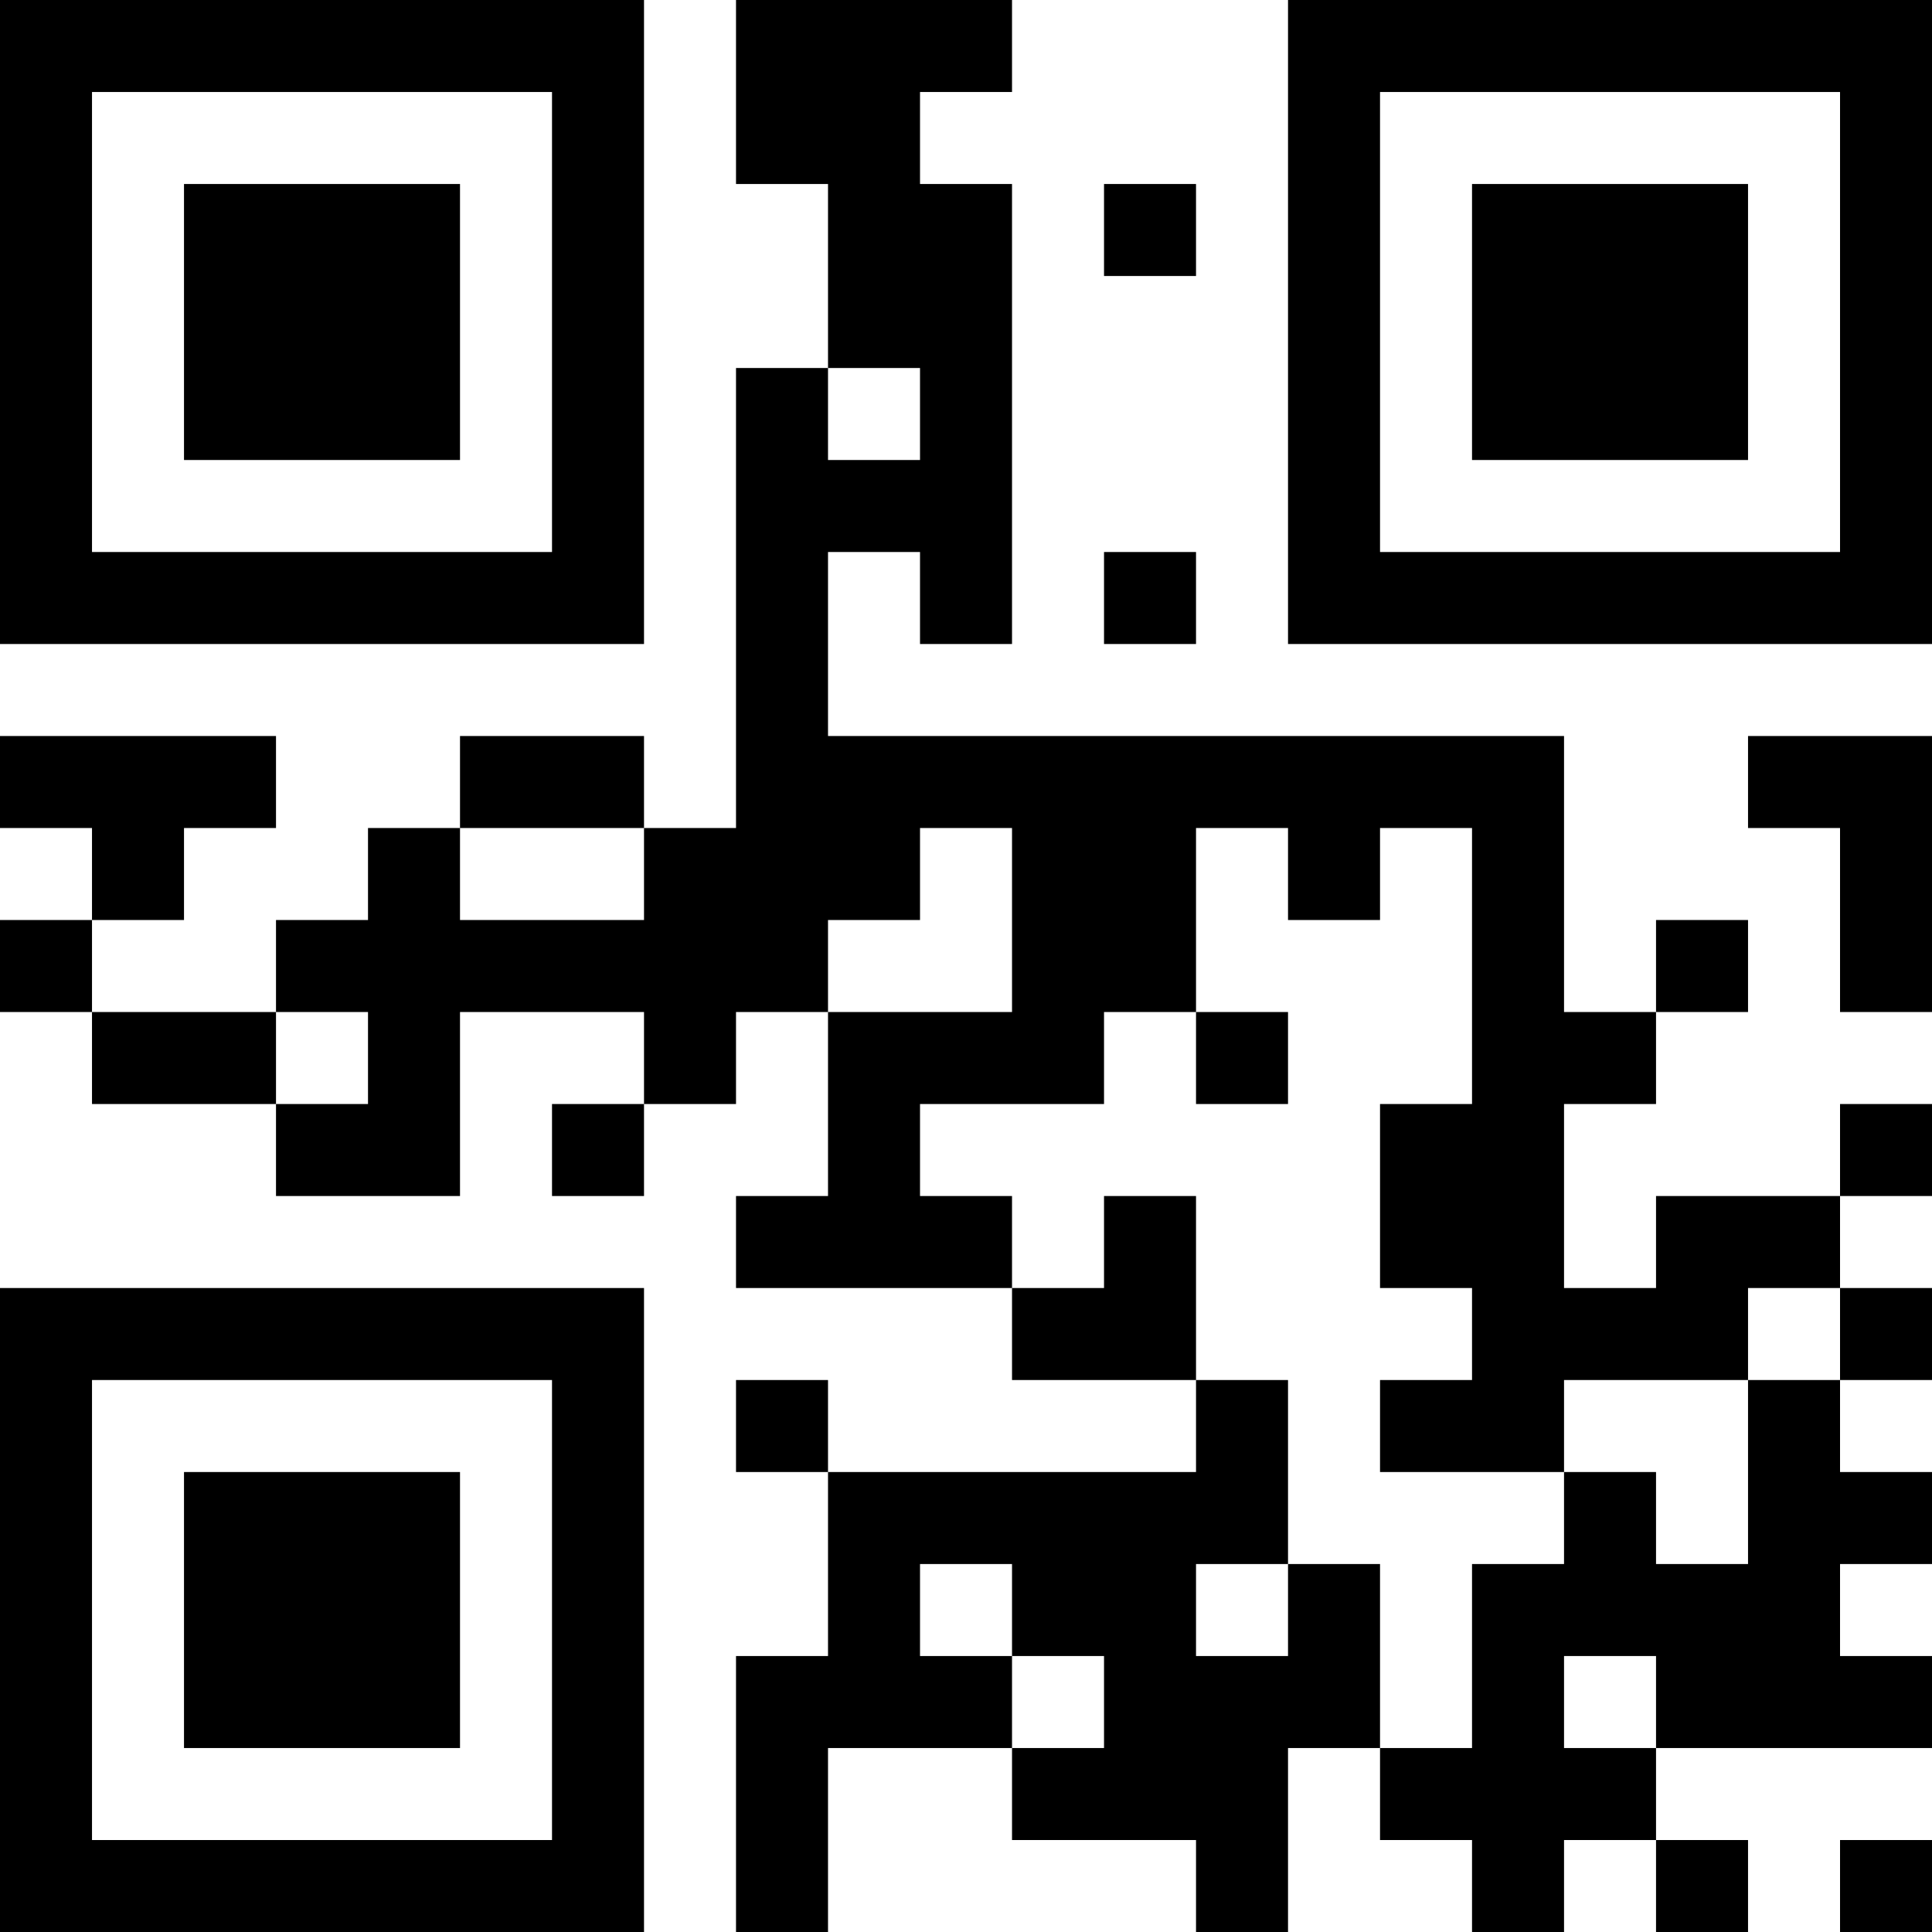 <?xml version="1.0" encoding="UTF-8"?>
<svg xmlns="http://www.w3.org/2000/svg" version="1.1" width="200" height="200" viewBox="0 0 200 200"><rect x="0" y="0" width="200" height="200" fill="#ffffff"/><g transform="scale(9.524)"><g transform="translate(0,0)"><path fill-rule="evenodd" d="M8 0L8 2L9 2L9 4L8 4L8 9L7 9L7 8L5 8L5 9L4 9L4 10L3 10L3 11L1 11L1 10L2 10L2 9L3 9L3 8L0 8L0 9L1 9L1 10L0 10L0 11L1 11L1 12L3 12L3 13L5 13L5 11L7 11L7 12L6 12L6 13L7 13L7 12L8 12L8 11L9 11L9 13L8 13L8 14L11 14L11 15L13 15L13 16L9 16L9 15L8 15L8 16L9 16L9 18L8 18L8 21L9 21L9 19L11 19L11 20L13 20L13 21L14 21L14 19L15 19L15 20L16 20L16 21L17 21L17 20L18 20L18 21L19 21L19 20L18 20L18 19L21 19L21 18L20 18L20 17L21 17L21 16L20 16L20 15L21 15L21 14L20 14L20 13L21 13L21 12L20 12L20 13L18 13L18 14L17 14L17 12L18 12L18 11L19 11L19 10L18 10L18 11L17 11L17 8L9 8L9 6L10 6L10 7L11 7L11 2L10 2L10 1L11 1L11 0ZM12 2L12 3L13 3L13 2ZM9 4L9 5L10 5L10 4ZM12 6L12 7L13 7L13 6ZM19 8L19 9L20 9L20 11L21 11L21 8ZM5 9L5 10L7 10L7 9ZM10 9L10 10L9 10L9 11L11 11L11 9ZM13 9L13 11L12 11L12 12L10 12L10 13L11 13L11 14L12 14L12 13L13 13L13 15L14 15L14 17L13 17L13 18L14 18L14 17L15 17L15 19L16 19L16 17L17 17L17 16L18 16L18 17L19 17L19 15L20 15L20 14L19 14L19 15L17 15L17 16L15 16L15 15L16 15L16 14L15 14L15 12L16 12L16 9L15 9L15 10L14 10L14 9ZM3 11L3 12L4 12L4 11ZM13 11L13 12L14 12L14 11ZM10 17L10 18L11 18L11 19L12 19L12 18L11 18L11 17ZM17 18L17 19L18 19L18 18ZM20 20L20 21L21 21L21 20ZM0 0L0 7L7 7L7 0ZM1 1L1 6L6 6L6 1ZM2 2L2 5L5 5L5 2ZM14 0L14 7L21 7L21 0ZM15 1L15 6L20 6L20 1ZM16 2L16 5L19 5L19 2ZM0 14L0 21L7 21L7 14ZM1 15L1 20L6 20L6 15ZM2 16L2 19L5 19L5 16Z" fill="#000000"/></g></g></svg>
